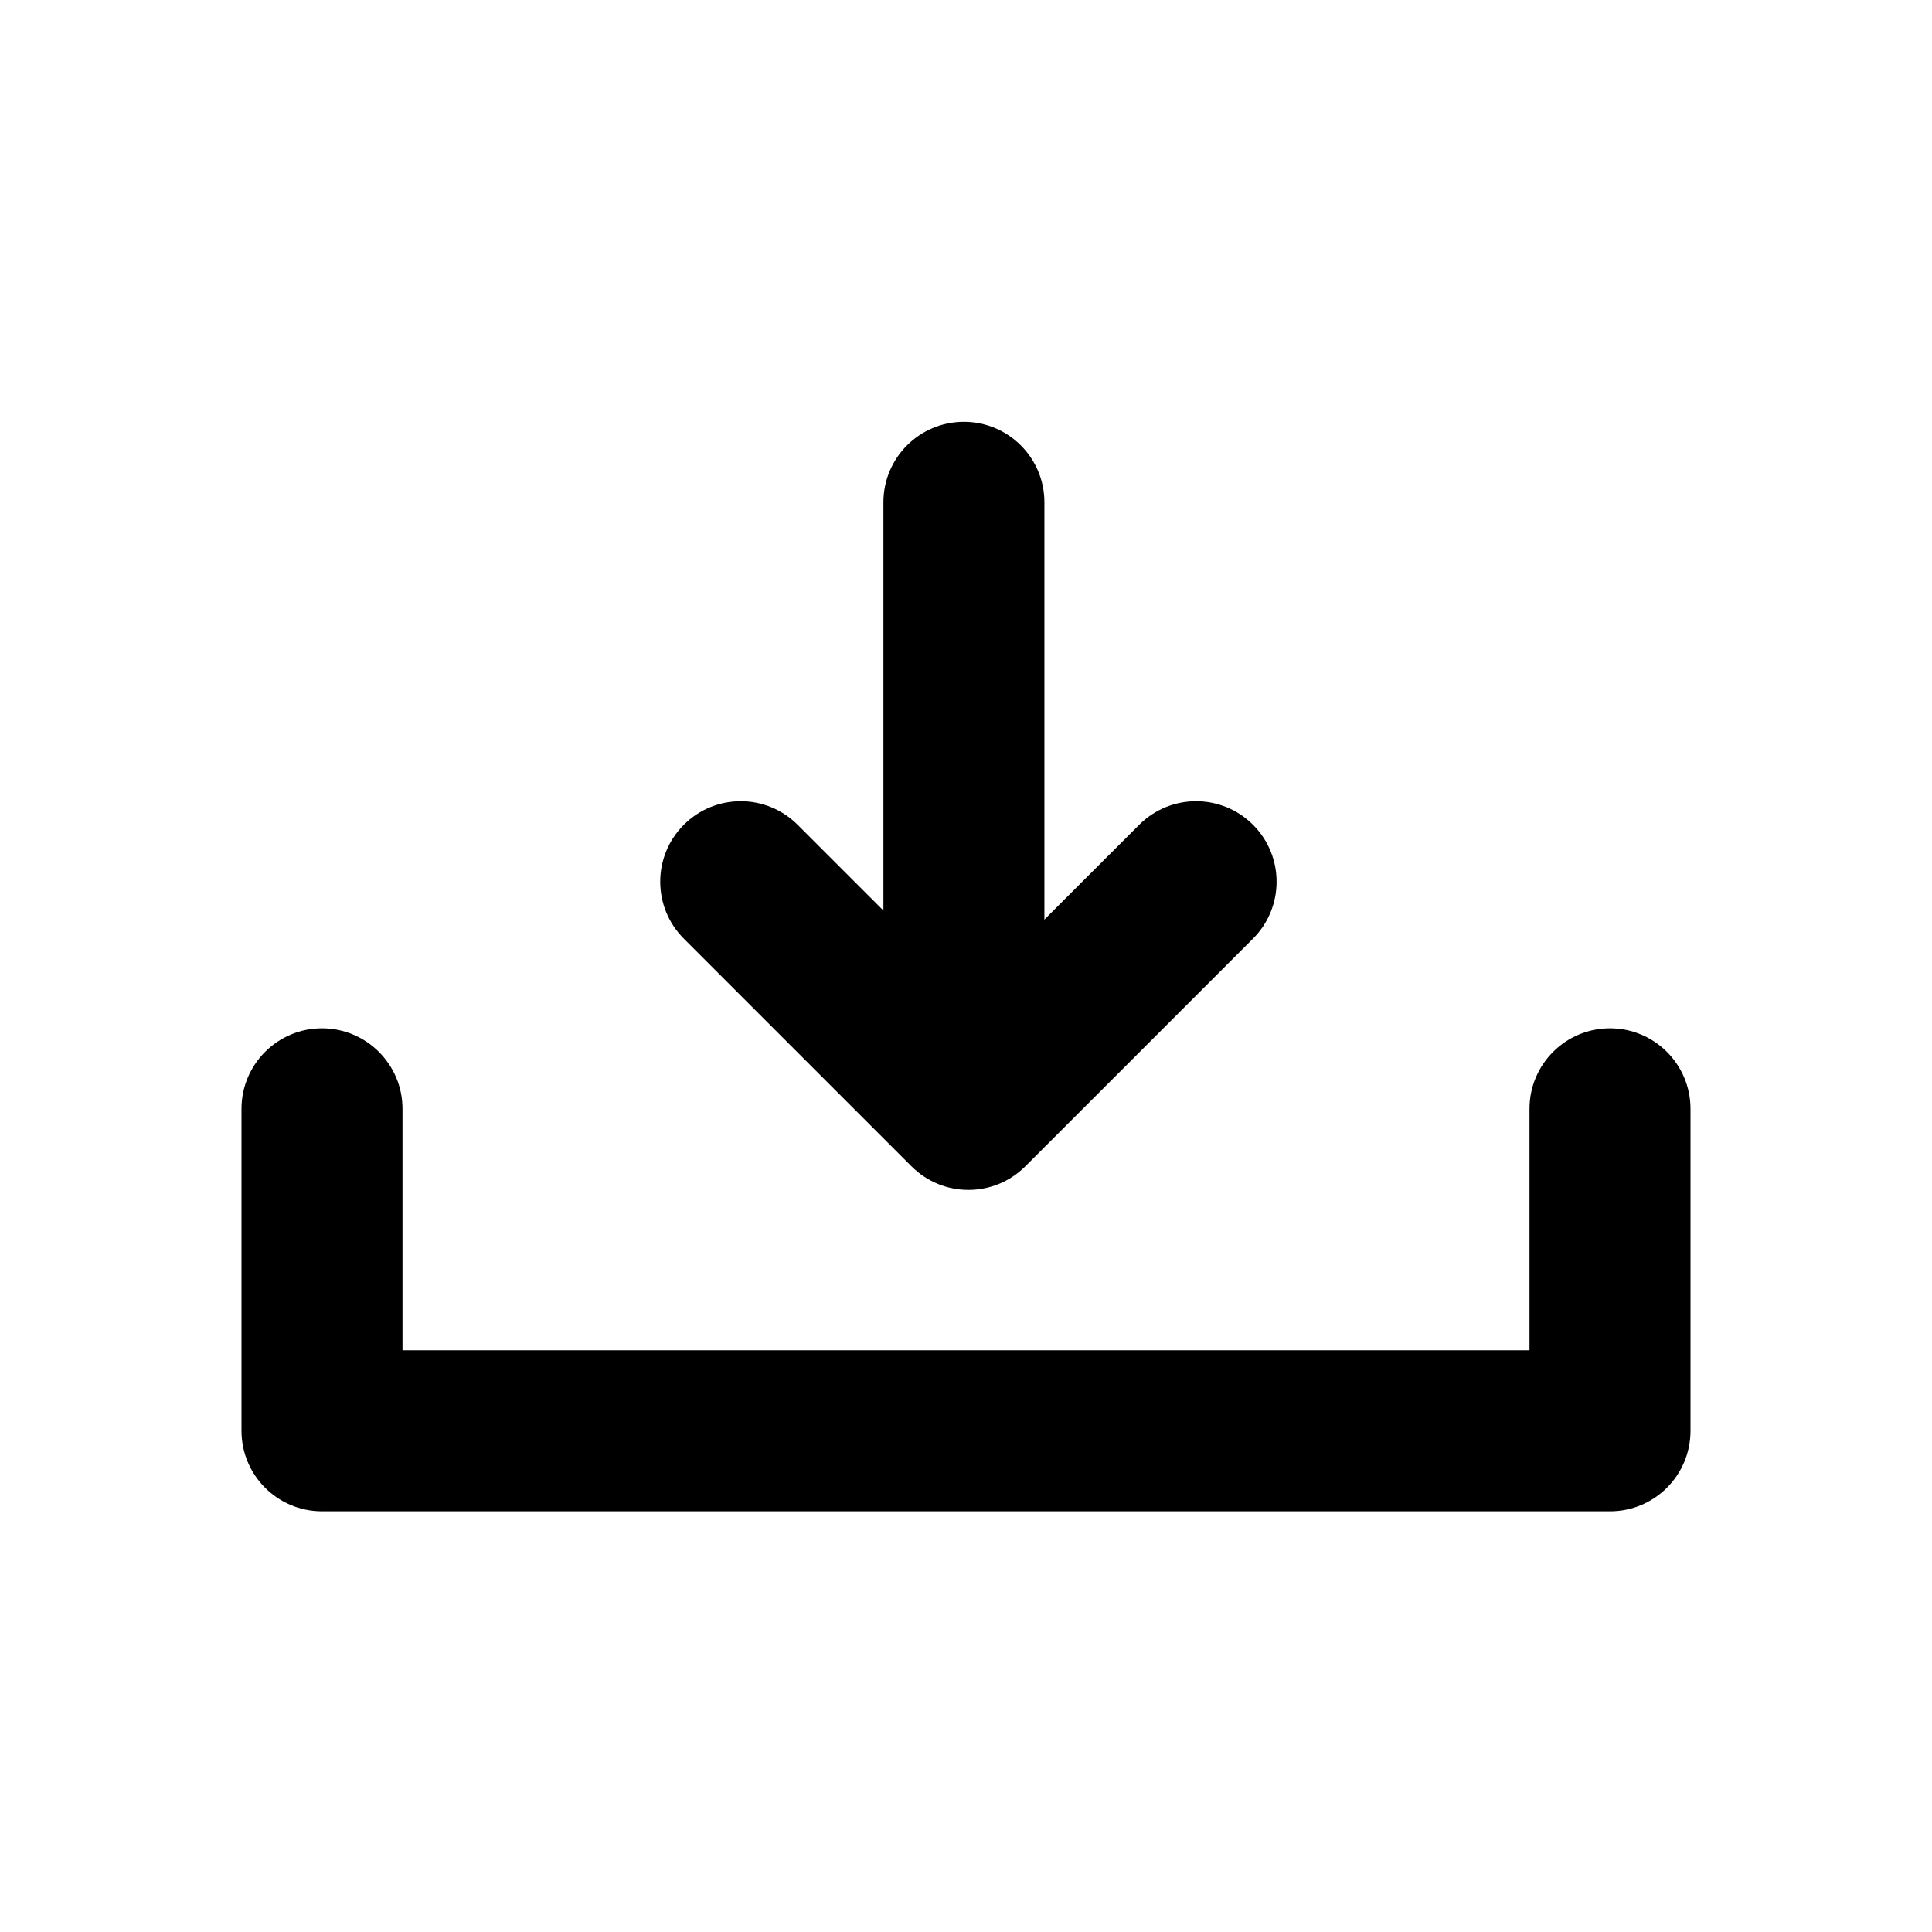 <svg width="48" height="48" viewBox="0 0 48 48" fill="none" xmlns="http://www.w3.org/2000/svg">
<path fill-rule="evenodd" clip-rule="evenodd" d="M8 25.548C9.105 25.548 10 26.444 10 27.548V33.548H38V27.548C38 26.444 38.895 25.548 40 25.548C41.105 25.548 42 26.444 42 27.548V35.548C42 36.653 41.105 37.548 40 37.548H8C6.895 37.548 6 36.653 6 35.548V27.548C6 26.444 6.895 25.548 8 25.548Z" fill="black"/>
<path fill-rule="evenodd" clip-rule="evenodd" d="M23.948 28.622C22.843 28.622 21.948 27.727 21.948 26.622V12.48C21.948 11.375 22.843 10.48 23.948 10.48C25.052 10.48 25.948 11.375 25.948 12.48V26.622C25.948 27.727 25.052 28.622 23.948 28.622Z" fill="black"/>
<path fill-rule="evenodd" clip-rule="evenodd" d="M16.989 20.492C17.77 19.711 19.036 19.711 19.817 20.492L24.06 24.734L28.303 20.492C29.084 19.711 30.35 19.711 31.131 20.492C31.912 21.273 31.912 22.539 31.131 23.32L25.474 28.977C24.693 29.758 23.427 29.758 22.646 28.977L16.989 23.32C16.208 22.539 16.208 21.273 16.989 20.492Z" fill="black"/>
</svg>
